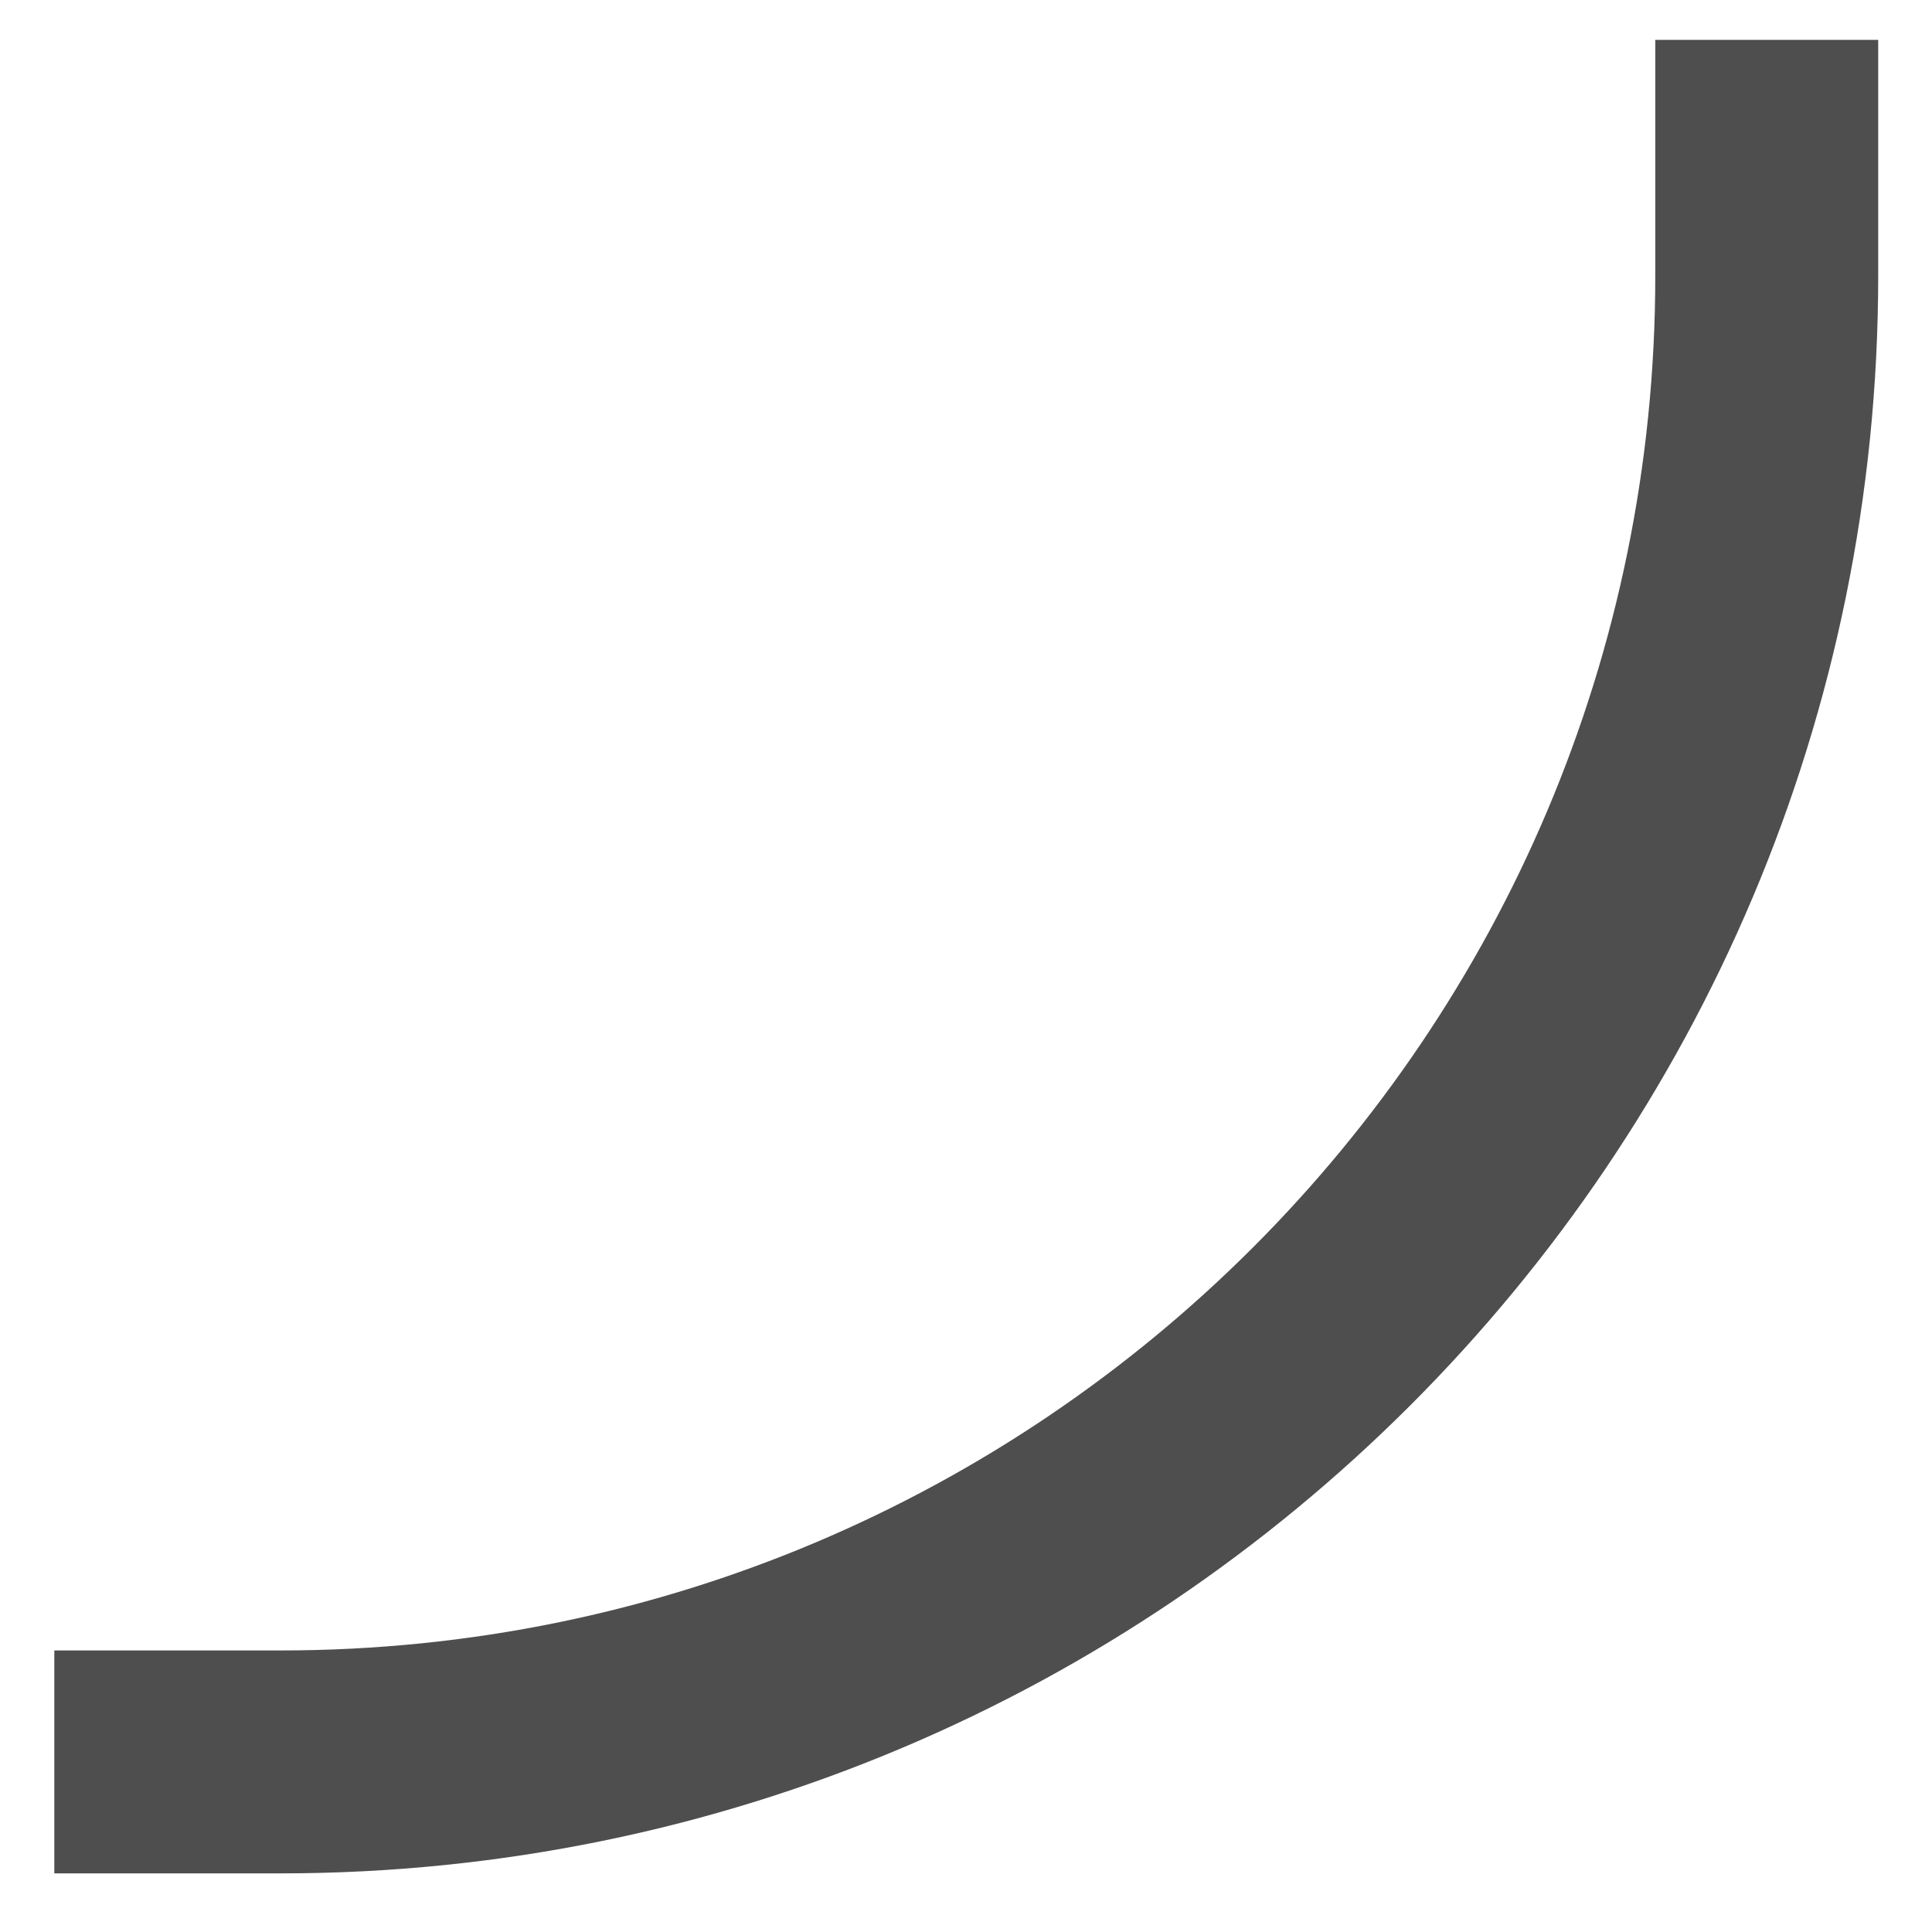 <svg width="26" height="26" viewBox="0 0 26 26" fill="none" xmlns="http://www.w3.org/2000/svg">
<path d="M0.731 23.711H3.776C14.821 23.711 23.776 14.756 23.776 3.711V0.537" stroke="#4E4E4E" stroke-width="3"/>
</svg>
